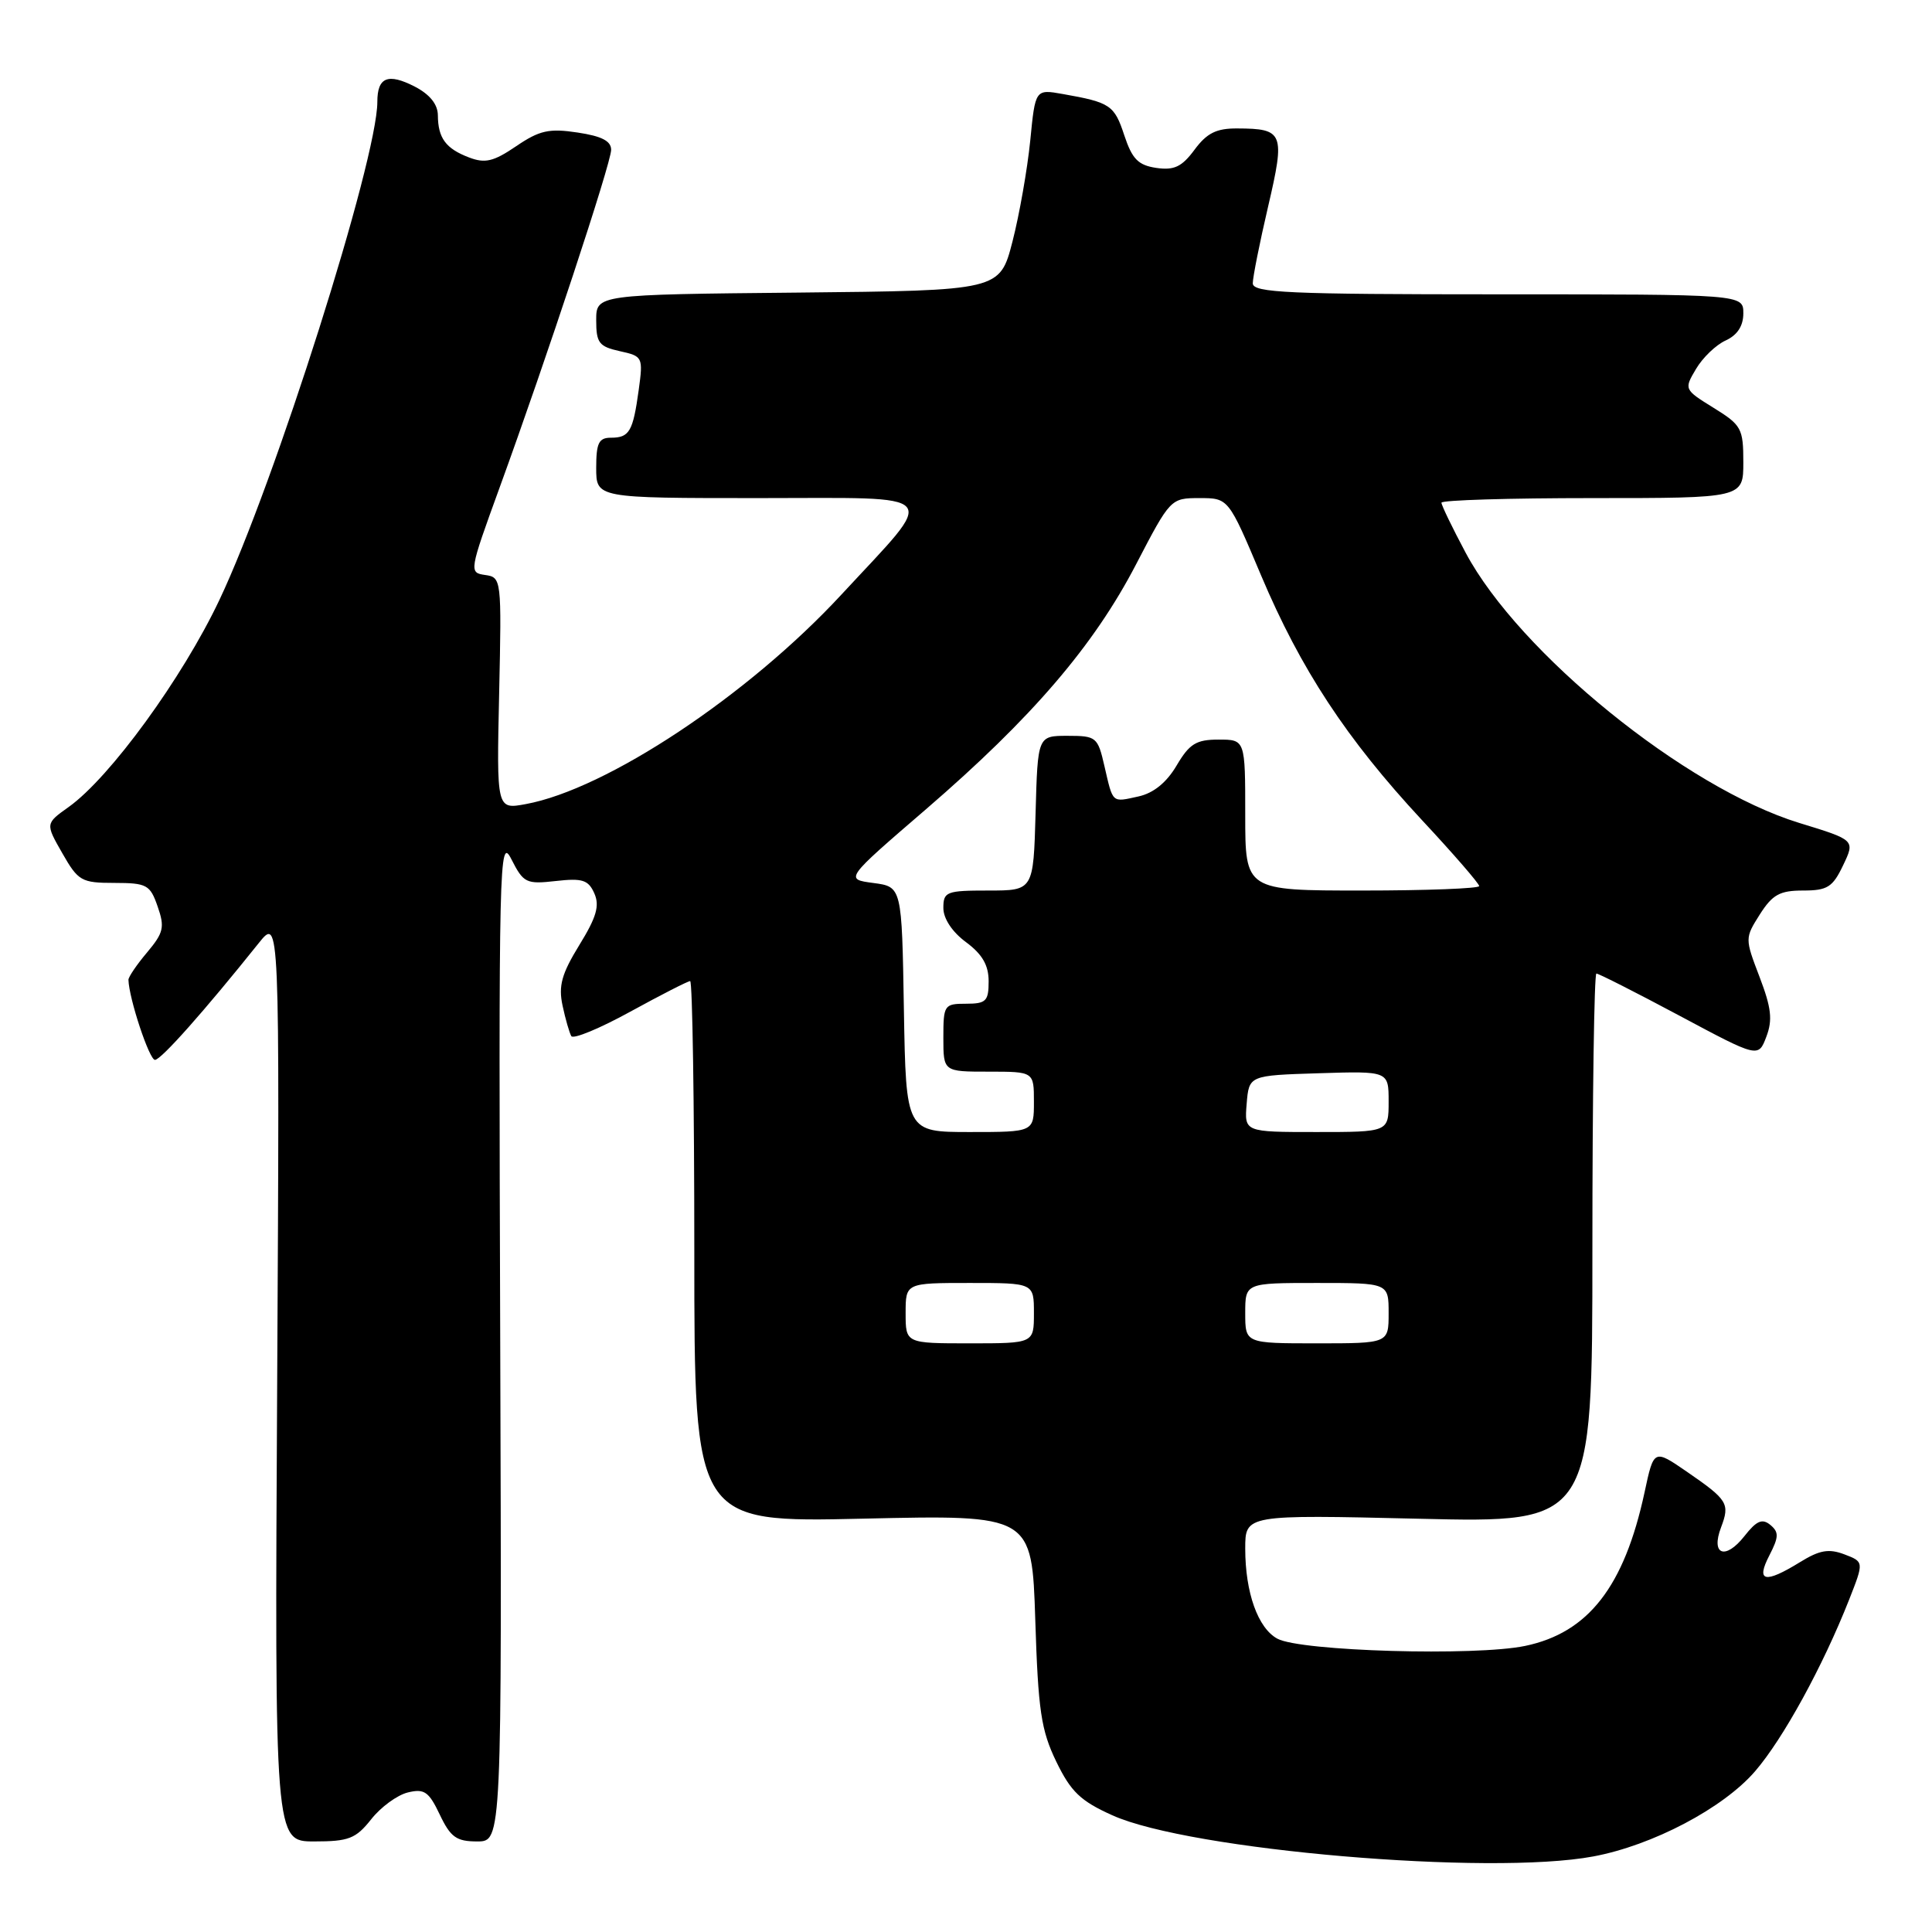 <?xml version="1.0" encoding="UTF-8" standalone="no"?>
<!DOCTYPE svg PUBLIC "-//W3C//DTD SVG 1.1//EN" "http://www.w3.org/Graphics/SVG/1.1/DTD/svg11.dtd" >
<svg xmlns="http://www.w3.org/2000/svg" xmlns:xlink="http://www.w3.org/1999/xlink" version="1.1" viewBox="0 0 256 256">
 <g >
 <path fill="currentColor"
d=" M 211.11 245.99 C 218.96 244.53 228.33 239.60 232.55 234.71 C 236.28 230.39 241.53 220.81 245.02 211.96 C 246.99 206.95 246.99 206.95 244.39 205.96 C 242.33 205.18 241.11 205.39 238.53 206.98 C 233.85 209.87 232.63 209.61 234.45 206.10 C 235.71 203.65 235.73 203.02 234.58 202.06 C 233.50 201.17 232.75 201.50 231.14 203.55 C 228.61 206.76 226.66 206.03 228.05 202.38 C 229.24 199.23 228.95 198.75 223.52 195.01 C 219.14 192.00 219.14 192.00 217.91 197.75 C 215.22 210.23 210.47 216.34 202.10 218.09 C 195.49 219.47 172.37 218.80 169.27 217.14 C 166.69 215.76 165.00 211.04 165.00 205.20 C 165.00 200.70 165.00 200.70 188.00 201.24 C 211.00 201.79 211.00 201.79 211.00 165.39 C 211.00 145.38 211.24 129.00 211.53 129.00 C 211.83 129.00 216.78 131.51 222.53 134.58 C 232.99 140.17 232.99 140.17 234.05 137.37 C 234.90 135.14 234.71 133.53 233.15 129.45 C 231.20 124.34 231.20 124.31 233.19 121.16 C 234.86 118.54 235.83 118.00 238.91 118.00 C 242.14 118.00 242.84 117.56 244.22 114.66 C 245.82 111.31 245.82 111.31 238.40 109.04 C 223.36 104.42 201.30 86.55 194.20 73.23 C 192.44 69.93 191.00 66.95 191.00 66.61 C 191.00 66.27 200.00 66.00 211.00 66.00 C 231.00 66.00 231.00 66.00 231.00 61.24 C 231.00 56.77 230.75 56.32 227.06 54.04 C 223.15 51.62 223.13 51.58 224.73 48.89 C 225.61 47.39 227.38 45.69 228.67 45.11 C 230.21 44.40 231.00 43.19 231.00 41.52 C 231.00 39.00 231.00 39.00 198.50 39.00 C 170.66 39.00 166.00 38.79 166.00 37.54 C 166.00 36.74 166.91 32.16 168.03 27.37 C 170.31 17.60 170.08 17.04 163.94 17.02 C 161.17 17.00 159.91 17.64 158.28 19.84 C 156.60 22.11 155.58 22.59 153.22 22.25 C 150.81 21.89 150.02 21.08 148.97 17.92 C 147.66 13.93 147.12 13.57 140.84 12.46 C 137.18 11.81 137.18 11.81 136.51 18.66 C 136.13 22.42 135.08 28.42 134.16 32.00 C 132.48 38.50 132.48 38.50 105.74 38.77 C 79.00 39.03 79.00 39.03 79.00 42.44 C 79.00 45.44 79.37 45.92 82.12 46.53 C 85.17 47.20 85.23 47.31 84.63 51.69 C 83.87 57.19 83.40 58.00 80.94 58.00 C 79.34 58.00 79.00 58.71 79.00 62.00 C 79.00 66.00 79.00 66.00 100.57 66.00 C 125.32 66.00 124.37 64.88 111.47 78.81 C 99.12 92.15 80.37 104.59 69.65 106.55 C 65.80 107.26 65.80 107.26 66.14 91.88 C 66.47 76.70 66.45 76.50 64.29 76.19 C 62.13 75.88 62.16 75.73 66.17 64.69 C 72.46 47.41 80.95 21.68 80.98 19.86 C 80.99 18.69 79.74 18.04 76.53 17.56 C 72.76 16.99 71.49 17.27 68.40 19.37 C 65.40 21.41 64.28 21.68 62.14 20.86 C 59.07 19.69 58.04 18.30 58.02 15.28 C 58.01 13.82 56.95 12.51 54.97 11.48 C 51.41 9.65 50.00 10.22 50.00 13.49 C 50.00 21.14 36.39 64.07 29.07 79.50 C 24.17 89.85 14.56 103.04 9.10 106.93 C 6.01 109.13 6.01 109.13 8.26 113.06 C 10.36 116.74 10.79 116.99 15.15 116.99 C 19.46 117.00 19.89 117.23 20.89 120.12 C 21.85 122.86 21.68 123.59 19.49 126.20 C 18.12 127.82 17.01 129.46 17.02 129.83 C 17.09 132.33 19.80 140.49 20.54 140.44 C 21.38 140.39 27.06 133.99 34.28 124.97 C 37.06 121.50 37.06 121.50 36.73 182.75 C 36.39 244.00 36.39 244.00 41.63 244.00 C 46.21 244.00 47.14 243.64 49.18 241.07 C 50.45 239.45 52.64 237.85 54.04 237.51 C 56.22 236.98 56.82 237.39 58.27 240.44 C 59.70 243.45 60.48 244.00 63.23 244.00 C 66.50 244.00 66.50 244.00 66.28 177.25 C 66.07 113.87 66.15 110.67 67.76 113.85 C 69.36 117.00 69.72 117.18 73.64 116.74 C 77.17 116.34 77.96 116.59 78.75 118.37 C 79.48 120.01 79.04 121.53 76.76 125.23 C 74.42 129.04 73.98 130.63 74.54 133.24 C 74.92 135.03 75.45 136.86 75.70 137.29 C 75.96 137.73 79.49 136.27 83.54 134.04 C 87.59 131.82 91.15 130.00 91.45 130.00 C 91.75 130.00 92.00 146.14 92.00 165.87 C 92.00 201.74 92.00 201.74 114.37 201.23 C 136.73 200.72 136.73 200.72 137.18 214.65 C 137.56 226.66 137.95 229.26 139.96 233.42 C 141.90 237.42 143.17 238.64 147.40 240.54 C 157.66 245.16 197.37 248.56 211.11 245.99 Z  M 120.00 174.00 C 120.00 170.00 120.00 170.00 128.50 170.00 C 137.00 170.00 137.00 170.00 137.00 174.00 C 137.00 178.00 137.00 178.00 128.50 178.00 C 120.00 178.00 120.00 178.00 120.00 174.00 Z  M 165.00 174.00 C 165.00 170.00 165.00 170.00 174.50 170.00 C 184.00 170.00 184.00 170.00 184.00 174.00 C 184.00 178.00 184.00 178.00 174.50 178.00 C 165.00 178.00 165.00 178.00 165.00 174.00 Z  M 119.77 133.75 C 119.50 117.50 119.50 117.50 115.72 117.00 C 111.93 116.50 111.93 116.50 122.72 107.21 C 136.75 95.11 144.94 85.56 150.55 74.75 C 155.07 66.06 155.12 66.00 158.94 66.00 C 162.78 66.00 162.78 66.00 167.09 76.22 C 172.35 88.68 178.42 97.91 188.41 108.66 C 192.59 113.14 196.00 117.08 196.00 117.41 C 196.00 117.73 189.03 118.00 180.50 118.00 C 165.00 118.00 165.00 118.00 165.00 108.00 C 165.00 98.00 165.00 98.00 161.47 98.00 C 158.50 98.00 157.61 98.55 155.91 101.43 C 154.58 103.69 152.85 105.09 150.87 105.53 C 147.28 106.32 147.50 106.51 146.34 101.50 C 145.46 97.66 145.27 97.50 141.46 97.50 C 137.50 97.50 137.50 97.50 137.22 107.75 C 136.93 118.00 136.93 118.00 130.97 118.00 C 125.40 118.00 125.00 118.15 125.00 120.31 C 125.00 121.72 126.17 123.49 128.00 124.84 C 130.16 126.44 131.00 127.89 131.00 130.03 C 131.00 132.66 130.66 133.00 128.00 133.00 C 125.11 133.00 125.00 133.17 125.00 137.50 C 125.00 142.00 125.00 142.00 131.00 142.00 C 137.00 142.00 137.00 142.00 137.00 146.00 C 137.00 150.00 137.00 150.00 128.52 150.00 C 120.05 150.00 120.05 150.00 119.77 133.75 Z  M 165.19 146.25 C 165.50 142.50 165.50 142.50 174.75 142.21 C 184.00 141.92 184.00 141.92 184.00 145.96 C 184.00 150.00 184.00 150.00 174.44 150.00 C 164.88 150.00 164.88 150.00 165.19 146.25 Z "/>
</g>
</svg>